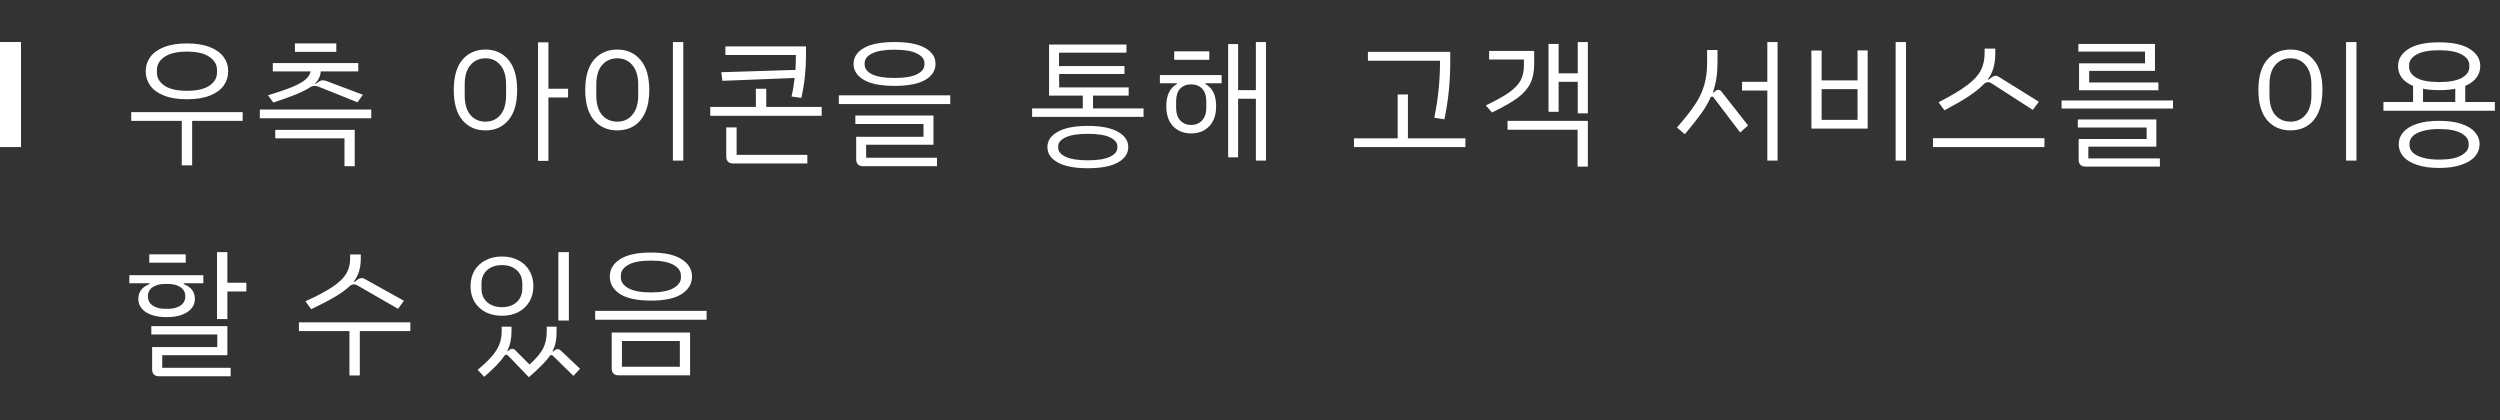 <svg width="238" height="40" viewBox="0 0 238 40" fill="none" xmlns="http://www.w3.org/2000/svg">
<rect x="0" y="0" width="238" height="40" fill="#333333" stroke="none"/>
<path d="M13.872 6.785C13.872 6.282 14.015 5.832 14.301 5.433C14.587 5.034 15.025 4.718 15.614 4.484C16.203 4.25 16.931 4.133 17.798 4.133C18.665 4.133 19.393 4.25 19.982 4.484C20.571 4.718 21.009 5.034 21.295 5.433C21.581 5.832 21.724 6.282 21.724 6.785C21.724 7.288 21.581 7.743 21.295 8.15C21.009 8.549 20.571 8.865 19.982 9.099C19.393 9.333 18.665 9.45 17.798 9.45C16.931 9.45 16.203 9.333 15.614 9.099C15.025 8.865 14.587 8.549 14.301 8.15C14.015 7.743 13.872 7.288 13.872 6.785ZM14.938 6.915C14.938 7.409 15.176 7.821 15.653 8.15C16.13 8.479 16.845 8.644 17.798 8.644C18.751 8.644 19.466 8.479 19.943 8.15C20.42 7.821 20.658 7.409 20.658 6.915V6.655C20.658 6.161 20.42 5.749 19.943 5.42C19.466 5.082 18.751 4.913 17.798 4.913C16.853 4.913 16.138 5.082 15.653 5.42C15.176 5.749 14.938 6.161 14.938 6.655V6.915ZM23.102 11.504H18.292V15.742H17.304V11.504H12.494V10.672H23.102V11.504ZM32.015 4.939H28.076V4.133H32.015V4.939ZM29.571 6.798H25.97V6.005H34.108V6.798H30.533C30.507 7.249 30.325 7.63 29.987 7.942L30.065 7.968L30.364 7.773C30.485 7.686 30.615 7.643 30.754 7.643C30.797 7.643 30.888 7.66 31.027 7.695L34.55 9.021L34.03 9.736L30.299 8.241C30.186 8.198 30.073 8.176 29.961 8.176C29.848 8.176 29.731 8.202 29.61 8.254C29.28 8.479 28.83 8.713 28.258 8.956C27.686 9.19 26.941 9.459 26.022 9.762L25.515 9.073C26.512 8.77 27.291 8.501 27.855 8.267C28.418 8.024 28.83 7.79 29.09 7.565C29.358 7.331 29.519 7.075 29.571 6.798ZM35.343 10.425V11.257H24.735V10.425H35.343ZM26.204 12.362H33.77V15.82H32.795V13.168H26.204V12.362ZM54.081 9.281H52.209V15.313H51.221V4.029H52.209V8.449H54.081V9.281ZM49.232 8.566C49.232 9.831 48.955 10.789 48.4 11.439C47.854 12.089 47.126 12.414 46.216 12.414C45.306 12.414 44.574 12.089 44.019 11.439C43.473 10.789 43.2 9.831 43.2 8.566C43.2 7.301 43.473 6.343 44.019 5.693C44.574 5.043 45.306 4.718 46.216 4.718C47.126 4.718 47.854 5.043 48.4 5.693C48.955 6.343 49.232 7.301 49.232 8.566ZM48.179 8.046C48.179 7.24 47.997 6.625 47.633 6.2C47.278 5.767 46.805 5.55 46.216 5.55C45.627 5.55 45.15 5.767 44.786 6.2C44.422 6.625 44.24 7.24 44.24 8.046V9.086C44.24 9.892 44.422 10.512 44.786 10.945C45.15 11.37 45.627 11.582 46.216 11.582C46.805 11.582 47.278 11.37 47.633 10.945C47.997 10.512 48.179 9.892 48.179 9.086V8.046ZM64.06 4.003H65.048V15.287H64.06V4.003ZM55.714 8.566C55.714 7.301 55.991 6.343 56.546 5.693C57.109 5.043 57.85 4.718 58.769 4.718C59.679 4.718 60.411 5.043 60.966 5.693C61.529 6.343 61.811 7.301 61.811 8.566C61.811 9.415 61.681 10.13 61.421 10.711C61.161 11.283 60.801 11.712 60.342 11.998C59.883 12.275 59.358 12.414 58.769 12.414C57.85 12.414 57.109 12.089 56.546 11.439C55.991 10.789 55.714 9.831 55.714 8.566ZM60.758 9.073V8.059C60.758 7.253 60.572 6.633 60.199 6.2C59.835 5.767 59.358 5.55 58.769 5.55C58.171 5.55 57.685 5.767 57.313 6.2C56.949 6.625 56.767 7.244 56.767 8.059V9.073C56.767 9.888 56.949 10.512 57.313 10.945C57.685 11.37 58.171 11.582 58.769 11.582C59.358 11.582 59.835 11.365 60.199 10.932C60.572 10.499 60.758 9.879 60.758 9.073ZM75.729 6.655C75.755 6.196 75.768 5.723 75.768 5.238H69.06V4.419H76.73V5.29C76.73 6.677 76.582 8.02 76.288 9.32L75.352 9.19C75.482 8.653 75.581 8.063 75.651 7.422L68.774 7.695L68.67 6.876L75.729 6.655ZM78.225 10.178V11.023H67.617V10.178H71.959V8.449H72.947V10.178H78.225ZM70.126 14.741H76.86V15.56H69.788C69.58 15.56 69.419 15.504 69.307 15.391C69.194 15.278 69.138 15.114 69.138 14.897V12.128H70.126V14.741ZM81.261 6.083C81.261 5.45 81.587 4.948 82.237 4.575C82.886 4.194 83.862 4.003 85.162 4.003C86.462 4.003 87.436 4.194 88.087 4.575C88.737 4.948 89.061 5.45 89.061 6.083C89.061 6.716 88.737 7.223 88.087 7.604C87.436 7.985 86.462 8.176 85.162 8.176C83.862 8.176 82.886 7.985 82.237 7.604C81.587 7.223 81.261 6.716 81.261 6.083ZM88.008 6.148V6.005C88.008 5.632 87.77 5.329 87.293 5.095C86.826 4.852 86.115 4.731 85.162 4.731C84.208 4.731 83.493 4.852 83.016 5.095C82.549 5.329 82.314 5.632 82.314 6.005V6.148C82.314 6.521 82.549 6.828 83.016 7.071C83.493 7.305 84.208 7.422 85.162 7.422C86.115 7.422 86.826 7.305 87.293 7.071C87.77 6.828 88.008 6.521 88.008 6.148ZM90.466 9.073V9.905H79.858V9.073H90.466ZM81.508 15.157V13.025H87.918V11.803H81.43V10.997H88.867V13.779H82.457V15.014H89.204V15.82H82.159C81.951 15.82 81.79 15.764 81.677 15.651C81.565 15.538 81.508 15.374 81.508 15.157ZM108.866 10.321V11.127H98.258V10.321H103.081V9.099H99.87V4.237H107.241V5.017H100.819V6.291H107.046V7.045H100.832V8.319H107.449V9.099H104.056V10.321H108.866ZM107.41 14C107.41 14.615 107.08 15.105 106.422 15.469C105.763 15.833 104.81 16.015 103.562 16.015C102.314 16.015 101.36 15.833 100.702 15.469C100.043 15.105 99.714 14.615 99.714 14C99.714 13.393 100.043 12.908 100.702 12.544C101.36 12.171 102.314 11.985 103.562 11.985C104.81 11.985 105.763 12.171 106.422 12.544C107.08 12.908 107.41 13.393 107.41 14ZM106.37 13.922C106.37 13.584 106.136 13.302 105.668 13.077C105.208 12.852 104.506 12.739 103.562 12.739C102.626 12.739 101.919 12.852 101.443 13.077C100.975 13.302 100.741 13.584 100.741 13.922V14.078C100.741 14.416 100.975 14.698 101.443 14.923C101.919 15.148 102.626 15.261 103.562 15.261C104.506 15.261 105.208 15.148 105.668 14.923C106.136 14.698 106.37 14.416 106.37 14.078V13.922ZM120.521 4.003V15.287H119.559V9.398H117.869V14.975H116.92V4.198H117.869V8.579H119.559V4.003H120.521ZM115.126 5.693H111.785V4.887H115.126V5.693ZM110.42 7.149H116.296V7.929H114.749V7.994C115.434 8.367 115.776 9.073 115.776 10.113C115.776 10.928 115.555 11.565 115.113 12.024C114.68 12.475 114.108 12.7 113.397 12.7C112.695 12.7 112.123 12.475 111.681 12.024C111.248 11.565 111.031 10.928 111.031 10.113C111.031 9.073 111.369 8.367 112.045 7.994V7.929H110.42V7.149ZM114.84 9.645C114.84 9.125 114.71 8.726 114.45 8.449C114.19 8.172 113.839 8.033 113.397 8.033C112.955 8.033 112.604 8.172 112.344 8.449C112.093 8.726 111.967 9.125 111.967 9.645V10.269C111.967 10.78 112.097 11.179 112.357 11.465C112.626 11.751 112.973 11.894 113.397 11.894C113.822 11.894 114.169 11.751 114.437 11.465C114.706 11.179 114.84 10.78 114.84 10.269V9.645ZM137.089 5.784H130.225V4.939H138.064V5.862C138.064 7.786 137.877 9.619 137.505 11.361L136.543 11.205C136.907 9.446 137.089 7.678 137.089 5.901V5.784ZM139.507 13.168V14H128.899V13.168H133.059V8.995H134.034V13.168H139.507ZM151.163 4.003V10.789H150.201V7.786H148.381V10.646H147.419V4.185H148.381V6.98H150.201V4.003H151.163ZM142.037 10.711L141.452 10.035C142.431 9.567 143.176 9.151 143.688 8.787C144.199 8.414 144.559 8.033 144.767 7.643C144.975 7.244 145.079 6.763 145.079 6.2V5.667H141.764V4.848H146.054V6.083C146.054 6.82 145.932 7.435 145.69 7.929C145.456 8.423 145.057 8.882 144.494 9.307C143.93 9.723 143.111 10.191 142.037 10.711ZM143.519 11.504H151.163V15.859H150.188V12.349H143.519V11.504ZM169.225 4.003V15.287H168.25V8.618H165.845V7.786H168.25V4.003H169.225ZM163.596 8.553C163.7 8.553 163.791 8.601 163.869 8.696L166.417 11.946L165.663 12.609L163.115 9.255C163.08 9.212 163.037 9.19 162.985 9.19C162.933 9.19 162.889 9.212 162.855 9.255C162.638 9.758 162.339 10.273 161.958 10.802C161.576 11.331 161.056 11.989 160.398 12.778L159.644 12.141C160.398 11.283 160.974 10.551 161.373 9.944C161.78 9.329 162.07 8.713 162.244 8.098C162.426 7.483 162.517 6.776 162.517 5.979V4.757H163.505V5.966C163.505 7.015 163.362 7.951 163.076 8.774L163.128 8.813L163.31 8.657C163.405 8.588 163.5 8.553 163.596 8.553ZM180.465 4.003H181.453V15.287H180.465V4.003ZM172.444 4.809H173.419V7.656H176.838V4.796H177.8V12.245H172.444V4.809ZM176.838 11.413V8.488H173.419V11.413H176.838ZM185.113 10.503L184.554 9.736C185.733 9.129 186.634 8.592 187.258 8.124C187.891 7.647 188.329 7.175 188.571 6.707C188.814 6.23 188.935 5.684 188.935 5.069V4.627H189.949V5.095C189.949 5.598 189.893 6.048 189.78 6.447C189.676 6.837 189.499 7.205 189.247 7.552L189.312 7.591L189.637 7.344C189.75 7.257 189.863 7.214 189.975 7.214C190.088 7.214 190.201 7.253 190.313 7.331L194.096 9.684L193.524 10.464L189.611 7.942C189.499 7.864 189.377 7.825 189.247 7.825C189.135 7.825 189.022 7.868 188.909 7.955C188.554 8.336 188.073 8.731 187.466 9.138C186.86 9.537 186.075 9.992 185.113 10.503ZM194.629 13.155V14H184.021V13.155H194.629ZM204.205 6.031V4.913H197.861V4.185H205.154V6.746H198.888V7.851H205.479V8.592H197.926V6.031H204.205ZM206.87 9.567V10.334H196.262V9.567H206.87ZM197.887 15.196V13.233H204.361V12.141H197.809V11.374H205.284V13.961H198.81V15.079H205.622V15.859H198.537C198.329 15.859 198.169 15.803 198.056 15.69C197.944 15.577 197.887 15.413 197.887 15.196ZM223.346 4.003H224.334V15.287H223.346V4.003ZM215 8.566C215 7.301 215.278 6.343 215.832 5.693C216.396 5.043 217.137 4.718 218.055 4.718C218.965 4.718 219.698 5.043 220.252 5.693C220.816 6.343 221.097 7.301 221.097 8.566C221.097 9.415 220.967 10.13 220.707 10.711C220.447 11.283 220.088 11.712 219.628 11.998C219.169 12.275 218.645 12.414 218.055 12.414C217.137 12.414 216.396 12.089 215.832 11.439C215.278 10.789 215 9.831 215 8.566ZM220.044 9.073V8.059C220.044 7.253 219.858 6.633 219.485 6.2C219.121 5.767 218.645 5.55 218.055 5.55C217.457 5.55 216.972 5.767 216.599 6.2C216.235 6.625 216.053 7.244 216.053 8.059V9.073C216.053 9.888 216.235 10.512 216.599 10.945C216.972 11.37 217.457 11.582 218.055 11.582C218.645 11.582 219.121 11.365 219.485 10.932C219.858 10.499 220.044 9.879 220.044 9.073ZM237.511 9.71V10.542H226.903V9.71H229.724V8.176C229.248 7.977 228.888 7.717 228.645 7.396C228.411 7.075 228.294 6.711 228.294 6.304C228.294 5.628 228.624 5.082 229.282 4.666C229.941 4.241 230.916 4.029 232.207 4.029C233.499 4.029 234.474 4.241 235.132 4.666C235.791 5.082 236.12 5.628 236.12 6.304C236.12 6.711 235.999 7.075 235.756 7.396C235.522 7.717 235.167 7.977 234.69 8.176V9.71H237.511ZM232.207 7.812C233.169 7.812 233.889 7.678 234.365 7.409C234.842 7.14 235.08 6.798 235.08 6.382V6.2C235.08 5.793 234.838 5.455 234.352 5.186C233.876 4.917 233.161 4.783 232.207 4.783C231.254 4.783 230.539 4.917 230.062 5.186C229.586 5.455 229.347 5.793 229.347 6.2V6.382C229.347 6.798 229.581 7.14 230.049 7.409C230.526 7.678 231.245 7.812 232.207 7.812ZM230.673 9.71H233.741V8.449C233.317 8.536 232.805 8.579 232.207 8.579C231.609 8.579 231.098 8.536 230.673 8.449V9.71ZM236.055 13.727C236.055 14.169 235.908 14.559 235.613 14.897C235.327 15.235 234.894 15.499 234.313 15.69C233.741 15.889 233.039 15.989 232.207 15.989C231.375 15.989 230.669 15.889 230.088 15.69C229.516 15.499 229.083 15.235 228.788 14.897C228.502 14.559 228.359 14.169 228.359 13.727C228.359 13.294 228.502 12.912 228.788 12.583C229.083 12.245 229.516 11.981 230.088 11.79C230.669 11.599 231.375 11.504 232.207 11.504C233.039 11.504 233.741 11.599 234.313 11.79C234.894 11.981 235.327 12.245 235.613 12.583C235.908 12.912 236.055 13.294 236.055 13.727ZM235.015 13.649C235.015 13.268 234.781 12.947 234.313 12.687C233.854 12.418 233.152 12.284 232.207 12.284C231.575 12.284 231.046 12.349 230.621 12.479C230.197 12.6 229.885 12.765 229.685 12.973C229.486 13.181 229.386 13.406 229.386 13.649V13.831C229.386 14.074 229.486 14.299 229.685 14.507C229.885 14.715 230.197 14.88 230.621 15.001C231.046 15.131 231.575 15.196 232.207 15.196C233.152 15.196 233.854 15.062 234.313 14.793C234.781 14.533 235.015 14.212 235.015 13.831V13.649ZM23.453 26.915V27.747H21.646V30.373H20.658V24.003H21.646V26.915H23.453ZM17.681 25.004H14.21V24.211H17.681V25.004ZM15.861 30.191C15.046 30.191 14.392 30.035 13.898 29.723C13.413 29.402 13.17 28.982 13.17 28.462C13.17 27.786 13.525 27.314 14.236 27.045V26.967H12.312V26.2H19.358V26.967H17.486V27.045C18.197 27.314 18.552 27.786 18.552 28.462C18.552 28.982 18.305 29.402 17.811 29.723C17.326 30.035 16.676 30.191 15.861 30.191ZM15.705 29.398H16.017C16.494 29.398 16.884 29.294 17.187 29.086C17.49 28.878 17.642 28.588 17.642 28.215C17.642 27.842 17.49 27.552 17.187 27.344C16.892 27.136 16.502 27.032 16.017 27.032H15.705C15.22 27.032 14.825 27.136 14.522 27.344C14.227 27.552 14.08 27.842 14.08 28.215C14.08 28.588 14.232 28.878 14.535 29.086C14.838 29.294 15.228 29.398 15.705 29.398ZM15.445 35.014H21.958V35.82H15.133C14.925 35.82 14.765 35.764 14.652 35.651C14.539 35.538 14.483 35.374 14.483 35.157V33.038H20.684V31.842H14.405V31.049H21.646V33.818H15.445V35.014ZM29.627 29.437L29.081 28.683C30.225 28.163 31.1 27.695 31.707 27.279C32.314 26.863 32.734 26.451 32.968 26.044C33.211 25.637 33.332 25.164 33.332 24.627V24.224H34.346V24.653C34.346 25.095 34.29 25.489 34.177 25.836C34.073 26.183 33.904 26.512 33.67 26.824L33.735 26.85L34.073 26.603C34.186 26.516 34.303 26.473 34.424 26.473C34.537 26.473 34.641 26.503 34.736 26.564L38.454 28.631L37.895 29.398L34.034 27.175C33.913 27.106 33.796 27.071 33.683 27.071C33.562 27.071 33.445 27.114 33.332 27.201L33.319 27.214C32.972 27.552 32.504 27.894 31.915 28.241C31.334 28.588 30.572 28.986 29.627 29.437ZM39.065 31.517H34.255V35.742H33.267V31.517H28.457V30.685H39.065V31.517ZM54.157 30.516H53.156V24.003H54.157V30.516ZM44.797 27.24C44.797 26.668 44.923 26.17 45.174 25.745C45.434 25.32 45.789 24.995 46.24 24.77C46.691 24.536 47.206 24.419 47.787 24.419C48.368 24.419 48.883 24.536 49.334 24.77C49.785 24.995 50.136 25.32 50.387 25.745C50.647 26.17 50.777 26.668 50.777 27.24C50.777 27.812 50.647 28.31 50.387 28.735C50.136 29.16 49.781 29.489 49.321 29.723C48.87 29.948 48.359 30.061 47.787 30.061C47.215 30.061 46.7 29.948 46.24 29.723C45.789 29.489 45.434 29.16 45.174 28.735C44.923 28.31 44.797 27.812 44.797 27.24ZM45.837 27.461C45.837 27.998 46.015 28.432 46.37 28.761C46.734 29.082 47.206 29.242 47.787 29.242C48.368 29.242 48.836 29.082 49.191 28.761C49.547 28.432 49.724 27.998 49.724 27.461V27.006C49.724 26.469 49.547 26.04 49.191 25.719C48.836 25.398 48.368 25.238 47.787 25.238C47.206 25.238 46.734 25.398 46.37 25.719C46.015 26.04 45.837 26.469 45.837 27.006V27.461ZM55.223 35.105L54.586 35.781L52.662 33.896C52.61 33.835 52.55 33.805 52.48 33.805C52.446 33.805 52.407 33.818 52.363 33.844C52.164 34.139 51.908 34.442 51.596 34.754C51.284 35.075 50.868 35.46 50.348 35.911L48.372 33.857C48.312 33.796 48.251 33.766 48.19 33.766C48.156 33.766 48.108 33.788 48.047 33.831C47.666 34.403 47.016 35.083 46.097 35.872L45.473 35.209C46.054 34.724 46.509 34.29 46.838 33.909C47.167 33.528 47.401 33.151 47.54 32.778C47.688 32.405 47.761 31.985 47.761 31.517V31.101H48.697V31.543C48.697 32.254 48.563 32.873 48.294 33.402L48.346 33.428L48.515 33.298C48.584 33.237 48.667 33.207 48.762 33.207C48.866 33.207 48.957 33.246 49.035 33.324L50.413 34.702C51.037 34.139 51.466 33.632 51.7 33.181C51.934 32.73 52.051 32.18 52.051 31.53V31.101H52.987V31.582C52.987 31.963 52.957 32.301 52.896 32.596C52.836 32.891 52.736 33.172 52.597 33.441L52.649 33.48L52.818 33.337C52.913 33.268 53.005 33.233 53.091 33.233C53.178 33.233 53.264 33.268 53.351 33.337L55.223 35.105ZM58.052 26.33C58.052 25.645 58.377 25.095 59.027 24.679C59.686 24.254 60.665 24.042 61.965 24.042C63.265 24.042 64.24 24.254 64.89 24.679C65.549 25.095 65.878 25.645 65.878 26.33C65.878 27.015 65.549 27.569 64.89 27.994C64.24 28.41 63.265 28.618 61.965 28.618C60.665 28.618 59.686 28.41 59.027 27.994C58.377 27.569 58.052 27.015 58.052 26.33ZM64.825 26.421V26.239C64.825 25.823 64.587 25.481 64.11 25.212C63.642 24.943 62.927 24.809 61.965 24.809C61.003 24.809 60.284 24.943 59.807 25.212C59.339 25.481 59.105 25.823 59.105 26.239V26.421C59.105 26.828 59.343 27.166 59.82 27.435C60.297 27.704 61.012 27.838 61.965 27.838C62.918 27.838 63.633 27.704 64.11 27.435C64.587 27.166 64.825 26.828 64.825 26.421ZM67.269 29.593V30.438H56.661V29.593H67.269ZM58.234 35.066V31.66H65.696V35.729H58.884C58.676 35.729 58.516 35.673 58.403 35.56C58.29 35.447 58.234 35.283 58.234 35.066ZM64.721 32.466H59.209V34.91H64.721V32.466Z" fill="white"/>
<rect y="4" width="2" height="10" fill="white"/>
</svg>
